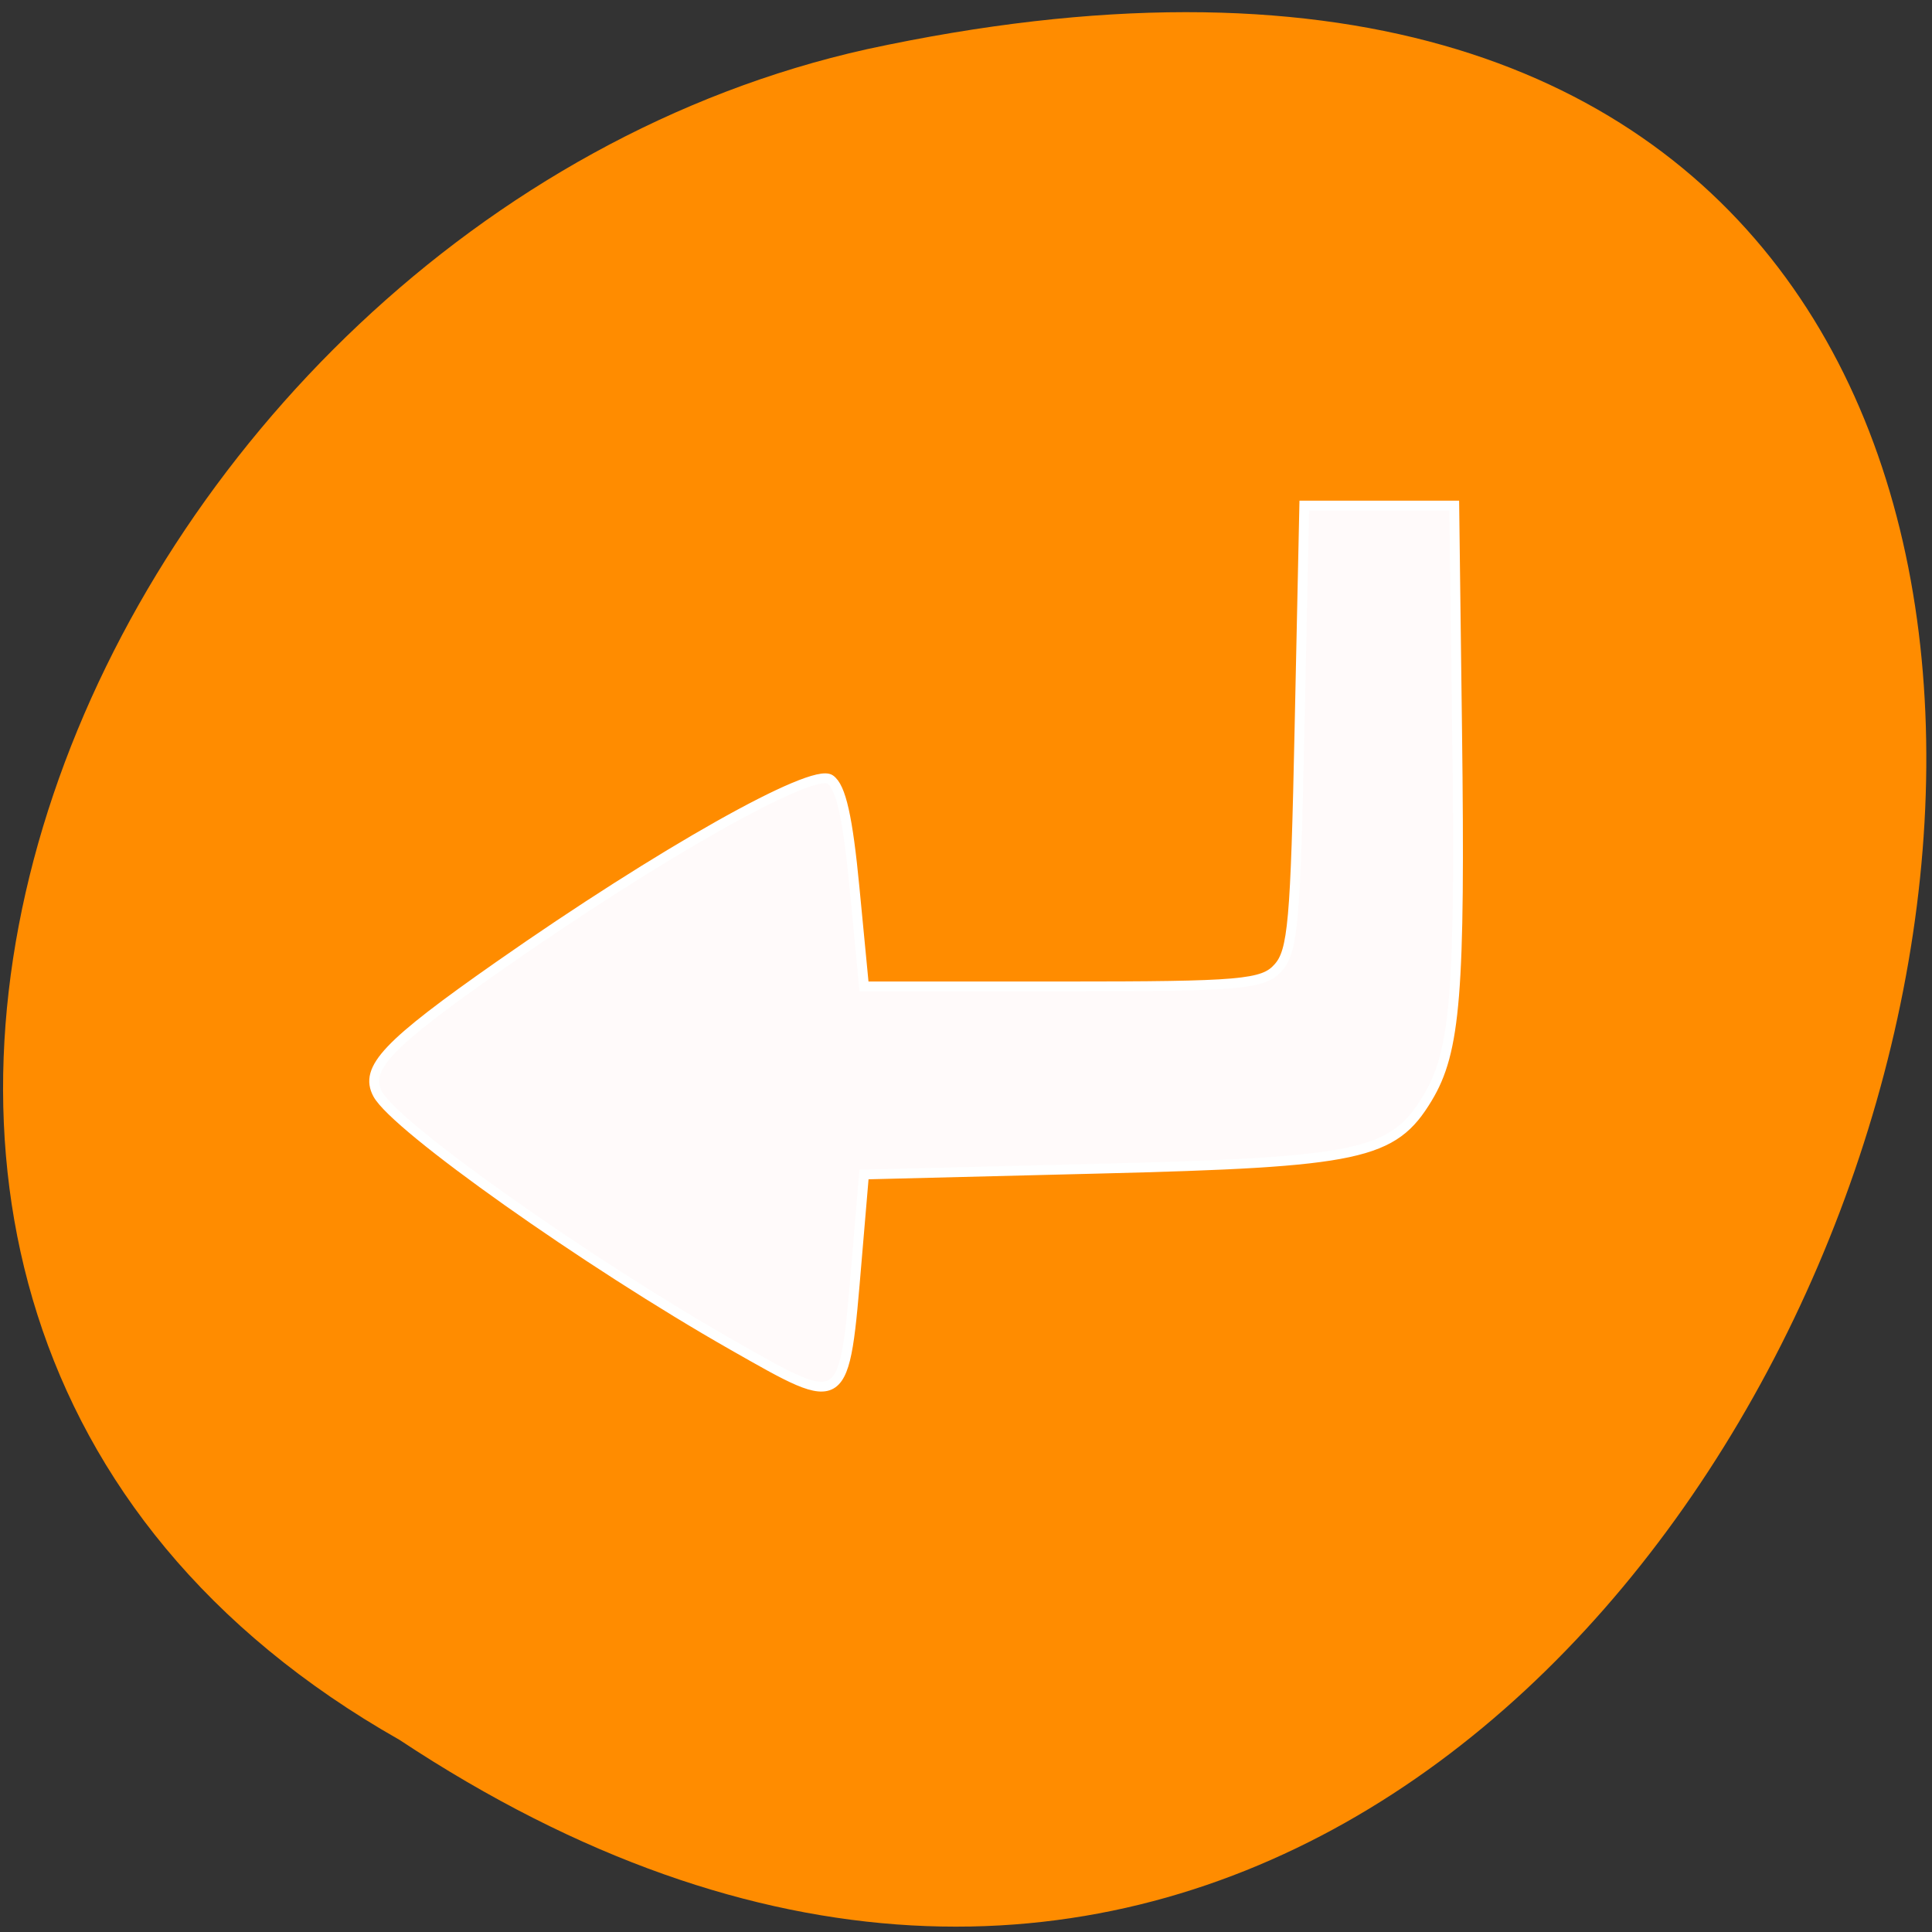<svg xmlns="http://www.w3.org/2000/svg" viewBox="0 0 48 48"><rect x="0" y="0" width="48" height="48" fill="#333333" stroke="none"/><path d="m 9.926 43.227 c 35.922 23.773 58.051 -52.039 11.609 -42.004 c -19.188 4.277 -30.836 31.102 -11.609 42.004" style="fill:#ff8c00"/><path d="m 96.941 973.566 c -19.338 -11.059 -44.85 -29.203 -47.173 -33.576 c -1.821 -3.406 1.235 -6.644 16.115 -17.114 c 21.389 -15.054 41.669 -26.554 43.992 -24.914 c 1.444 1.009 2.344 5.067 3.244 14.528 l 1.256 13.119 h 26.412 c 23.67 0 26.621 -0.252 28.609 -2.502 c 1.967 -2.187 2.302 -6.118 2.846 -32.105 l 0.628 -29.624 h 19.924 l 0.377 30.023 c 0.439 35.111 -0.188 42.89 -3.935 49.135 c -4.562 7.611 -8.916 8.557 -43.741 9.419 l -31.121 0.778 l -0.942 11.164 c -1.716 20.478 -1.444 20.268 -16.492 11.669" transform="matrix(0.187 0 0 0.186 0.078 -147.656)" style="fill:#fffafa;stroke:#fff;stroke-width:1.309"/></svg>